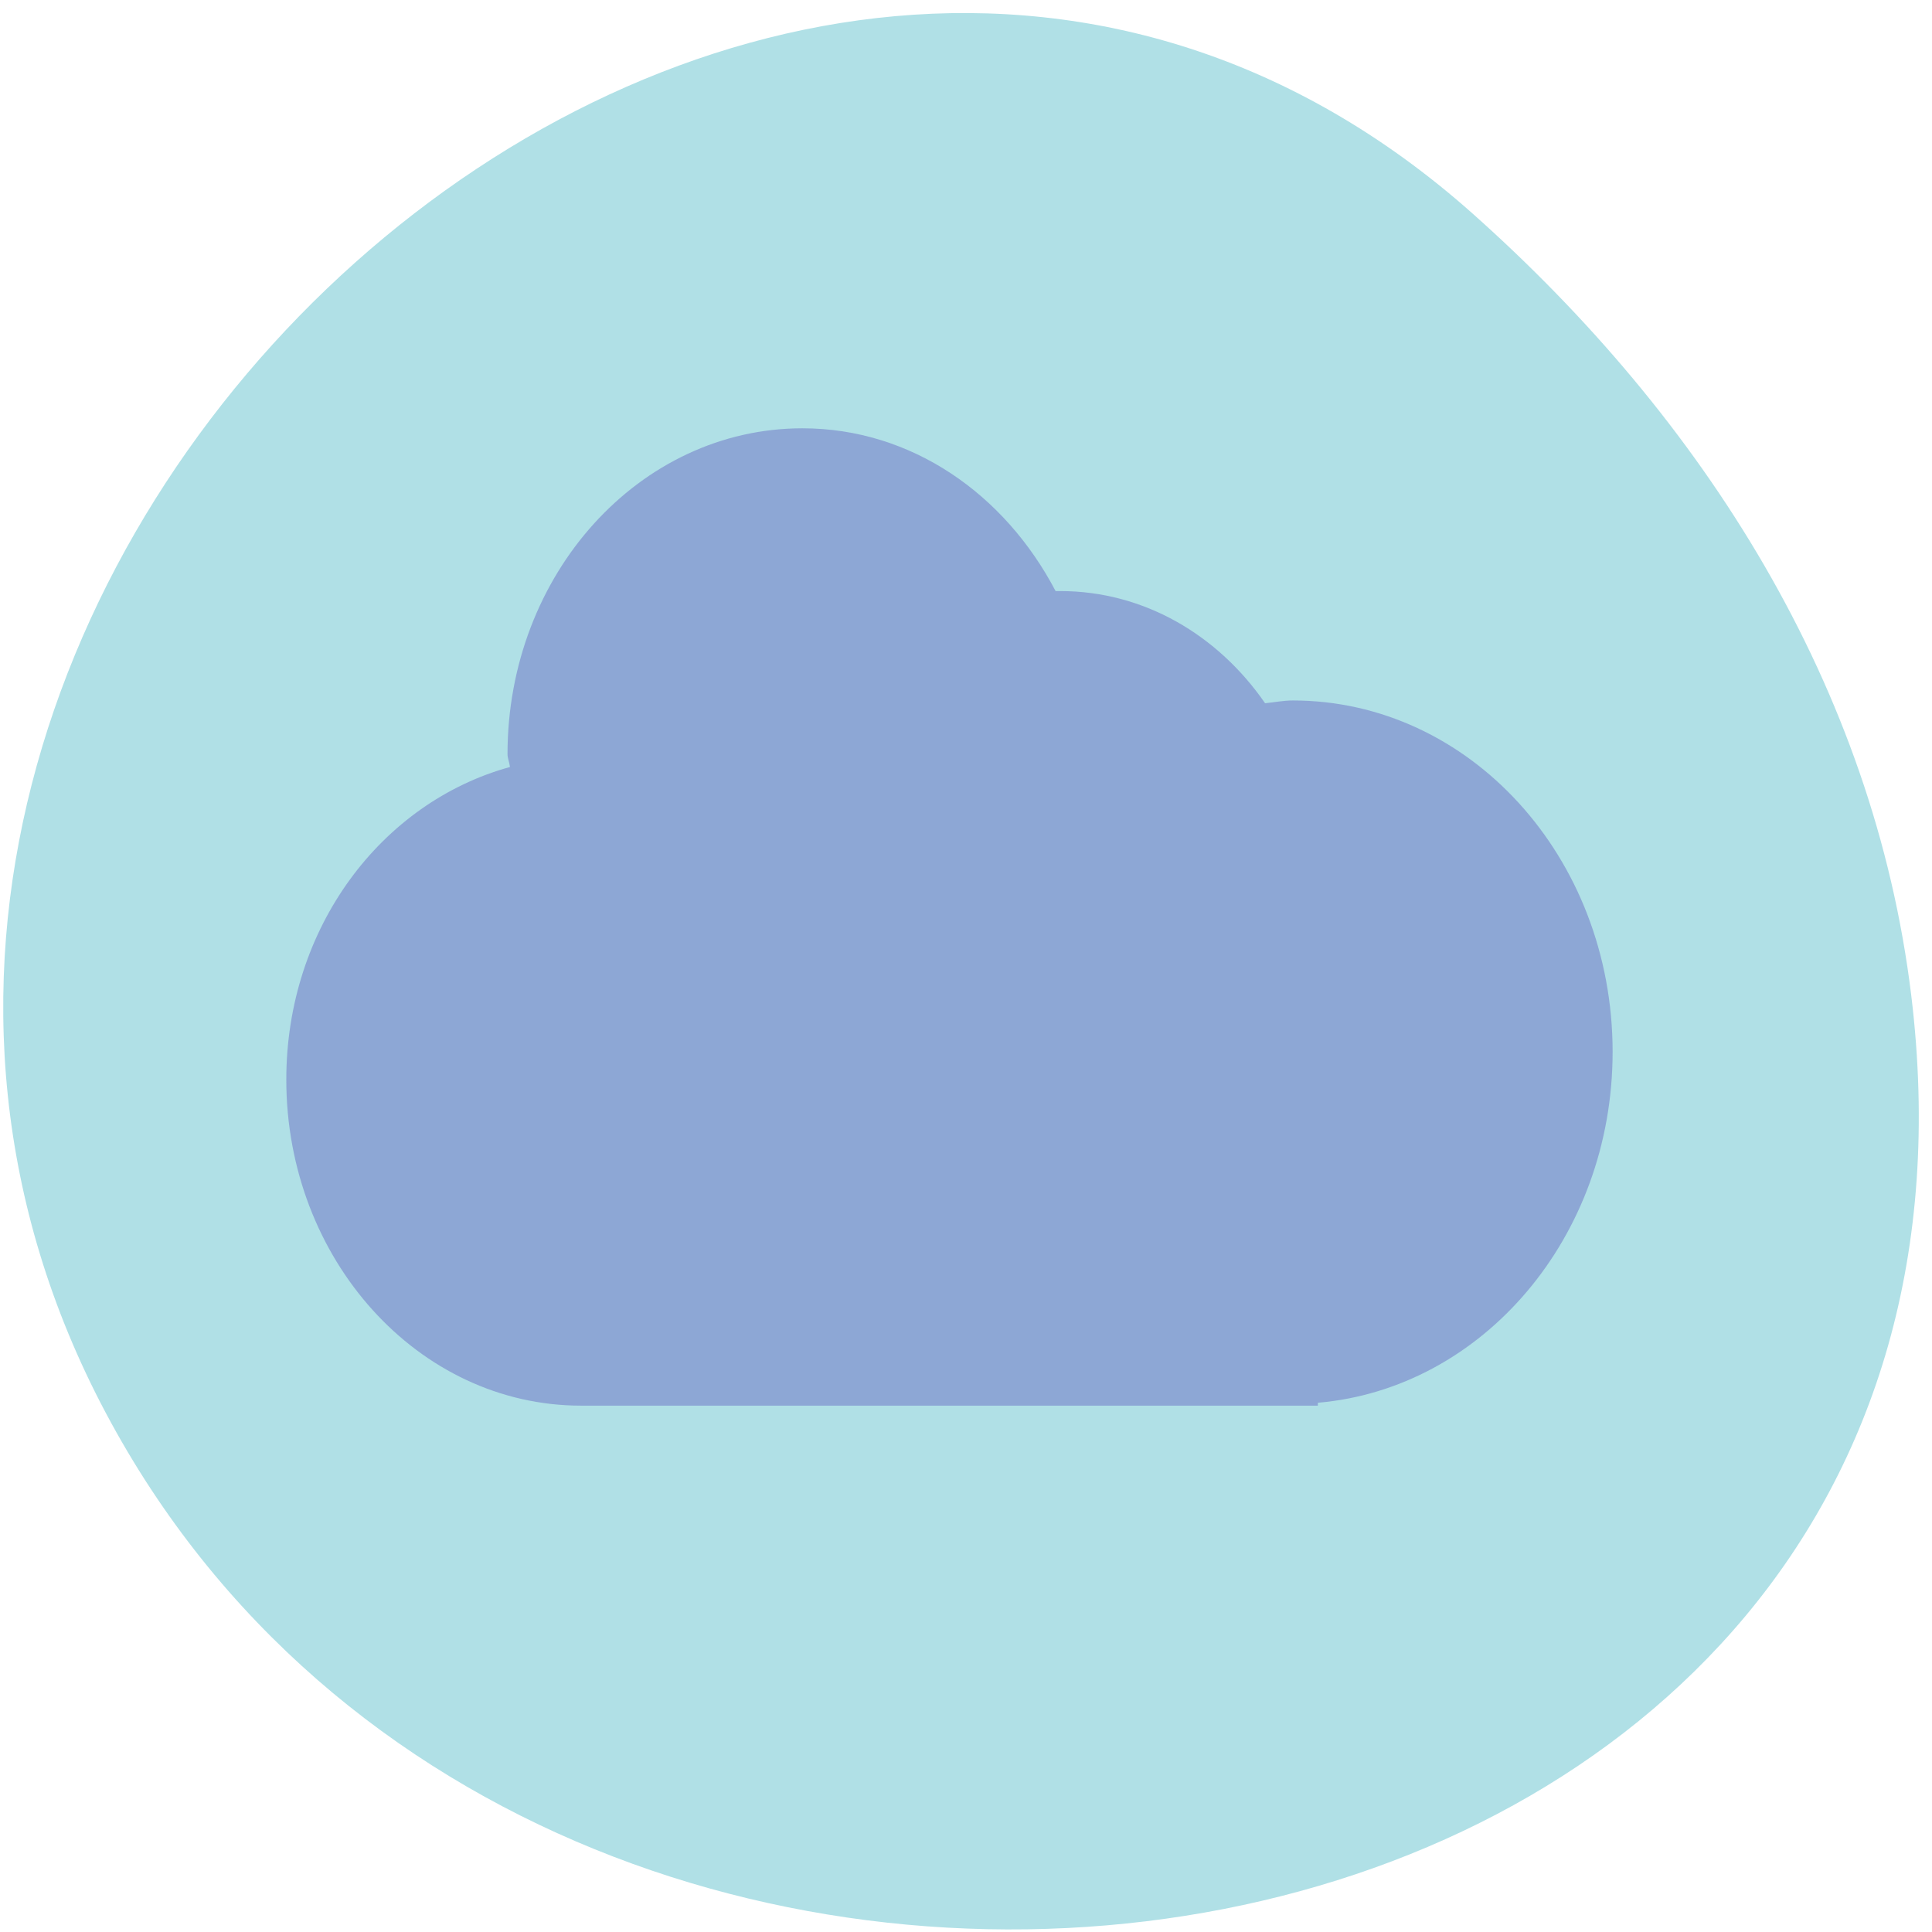 
<svg xmlns="http://www.w3.org/2000/svg" xmlns:xlink="http://www.w3.org/1999/xlink" width="16px" height="16px" viewBox="0 0 16 16" version="1.1">
<g id="surface1">
<path style=" stroke:none;fill-rule:nonzero;fill:rgb(69.02%,87.843%,90.196%);fill-opacity:1;" d="M 12.188 1.762 C 6.285 -3.473 -2.797 4.785 0.875 11.699 C 4.586 18.688 16.871 16.824 15.828 8.242 C 15.516 5.688 14.113 3.473 12.188 1.762 Z M 12.188 1.762 "/>
<path style=" stroke:none;fill-rule:nonzero;fill:rgb(27.451%,20.392%,70.588%);fill-opacity:0.329;" d="M 6.645 3.547 C 5.297 3.547 4.203 4.754 4.203 6.246 C 4.203 6.281 4.219 6.312 4.223 6.352 C 3.16 6.645 2.371 7.68 2.371 8.941 C 2.371 10.43 3.465 11.641 4.812 11.641 L 10.914 11.641 L 10.914 11.617 C 12.277 11.5 13.355 10.246 13.355 8.711 C 13.355 7.098 12.168 5.801 10.707 5.801 C 10.629 5.801 10.555 5.816 10.477 5.824 C 10.086 5.258 9.473 4.895 8.781 4.895 C 8.766 4.895 8.754 4.895 8.742 4.895 C 8.32 4.09 7.547 3.547 6.645 3.547 Z M 6.645 3.547 "/>
</g>
</svg>
